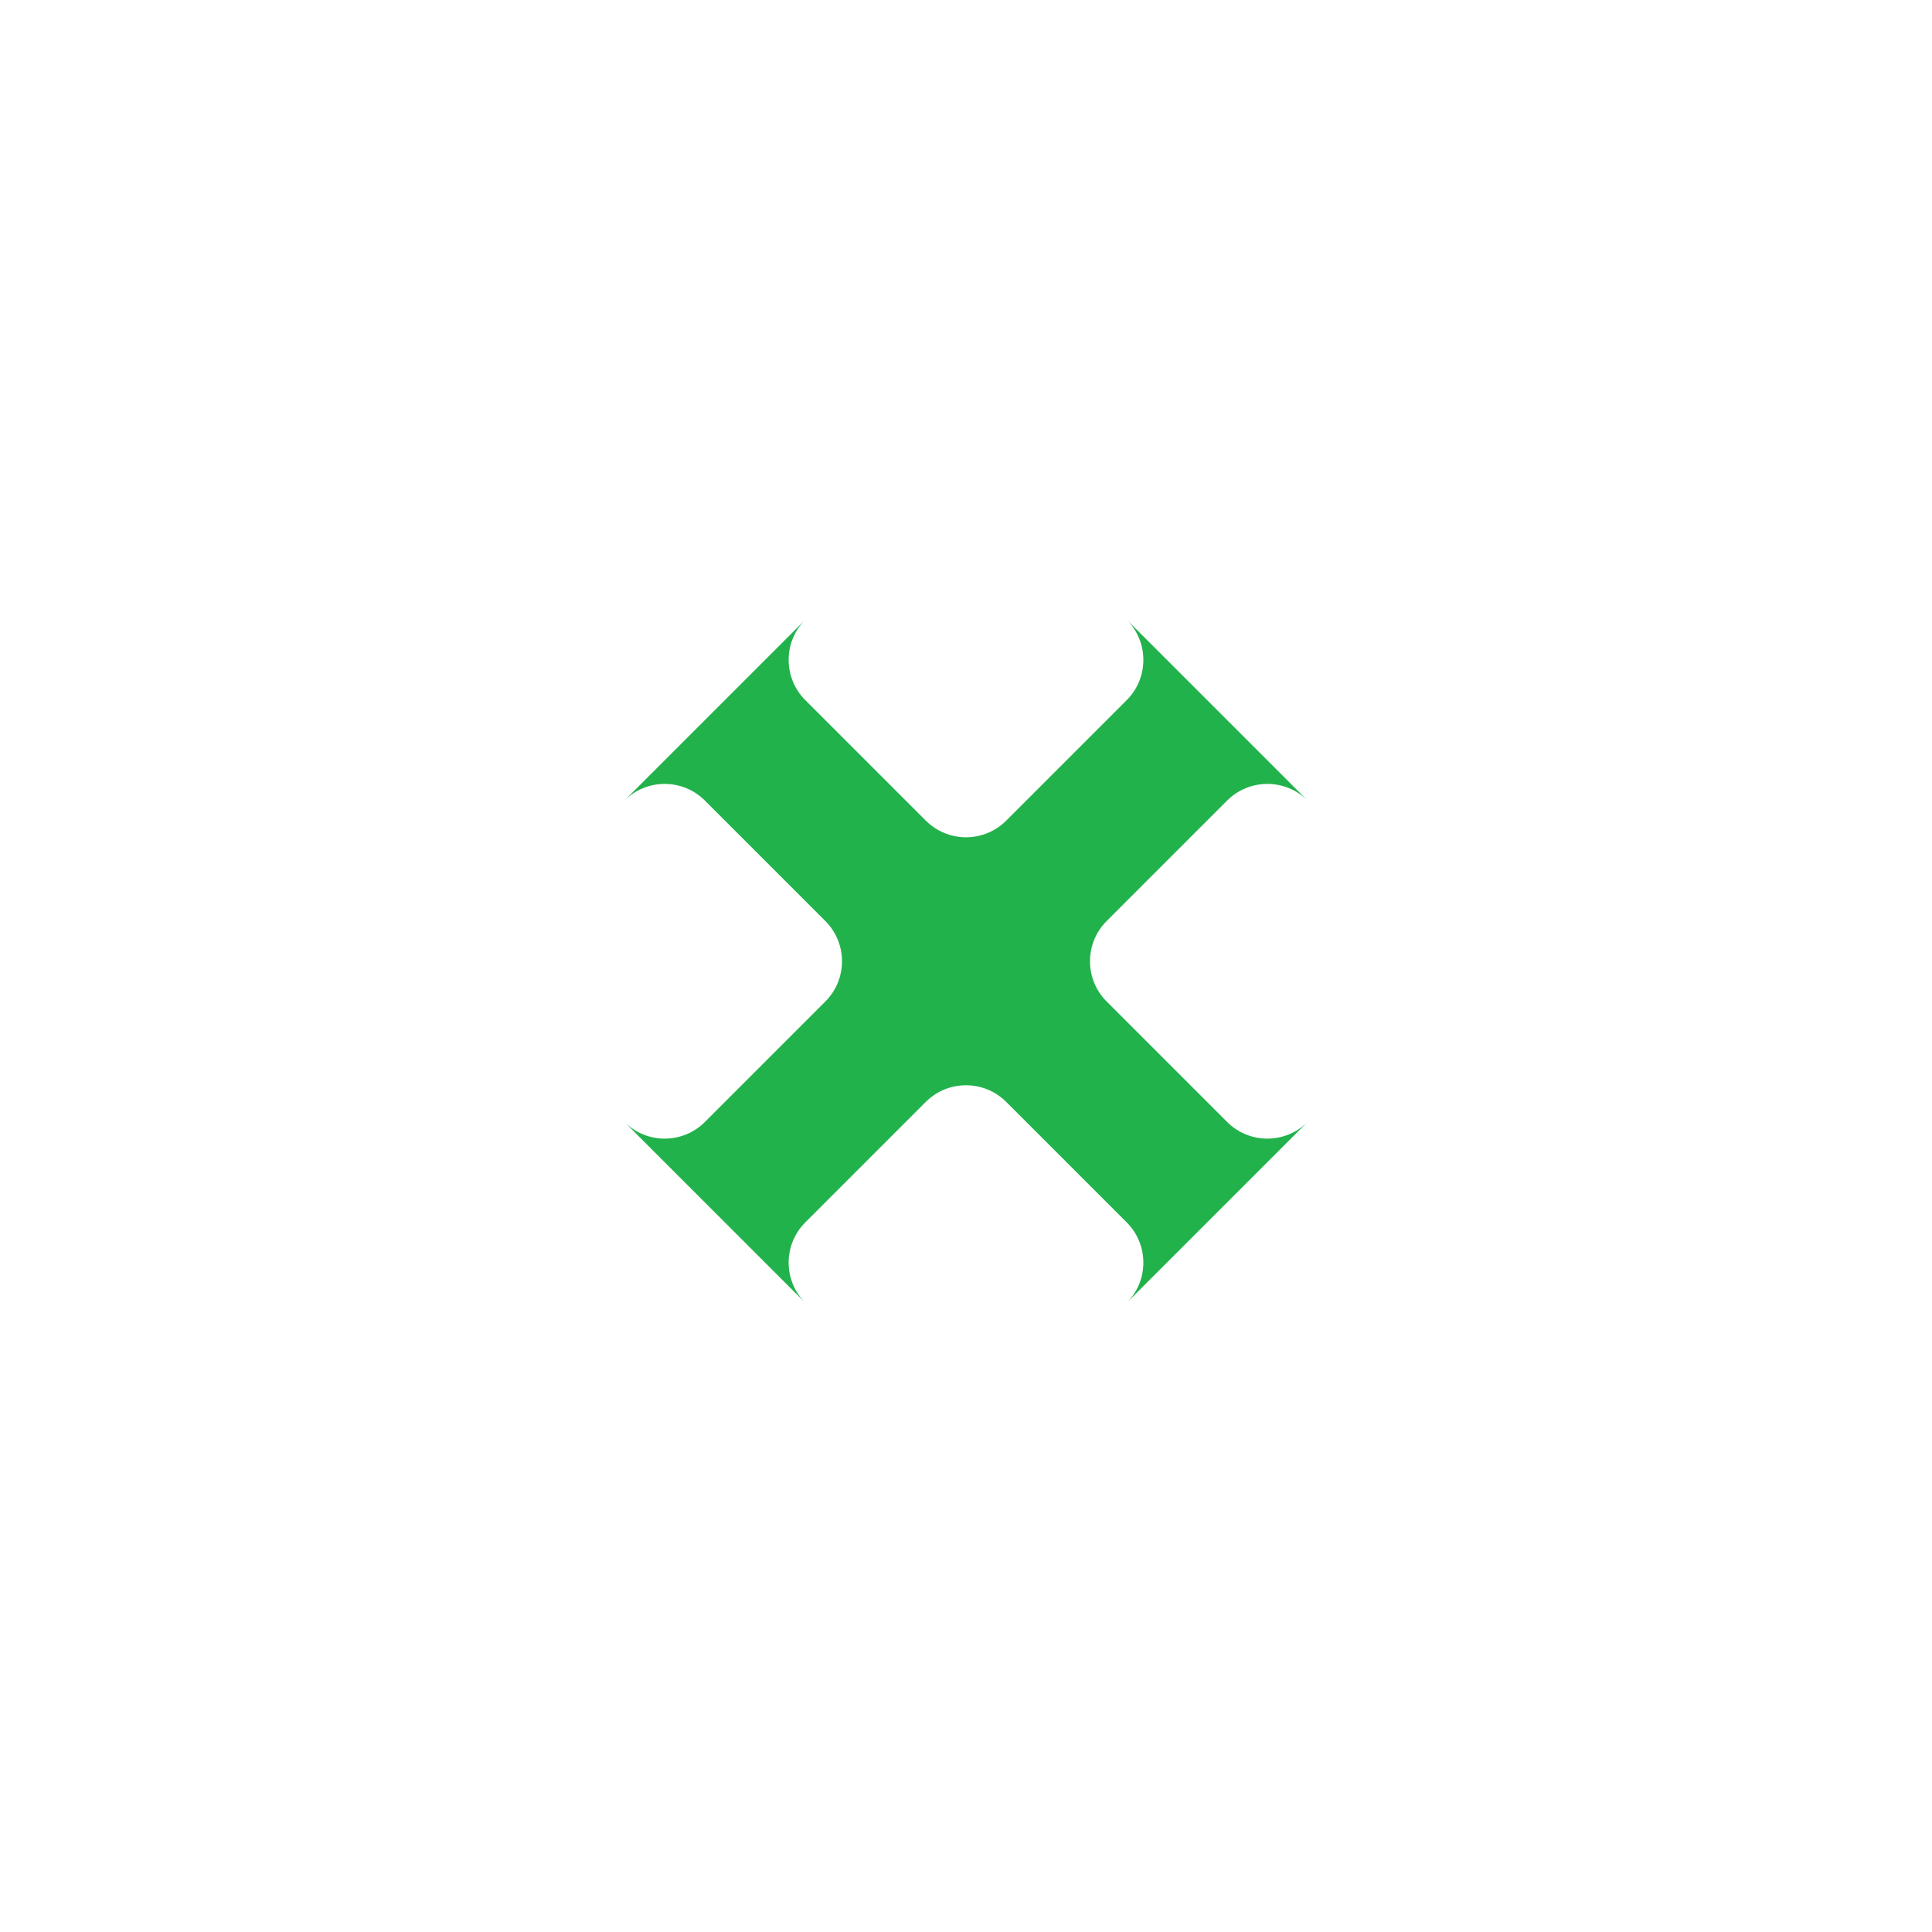 <svg width="51" height="51" viewBox="0 0 51 51" fill="none" xmlns="http://www.w3.org/2000/svg">
<path d="M29.743 18.481L26.561 21.663C25.975 22.248 25.025 22.248 24.439 21.663L21.257 18.481C20.672 17.895 20.672 16.945 21.257 16.359L16.484 21.132C17.07 20.547 18.02 20.547 18.606 21.132L21.788 24.314C22.373 24.9 22.373 25.85 21.788 26.436L18.606 29.618C18.02 30.203 17.07 30.203 16.484 29.618L21.257 34.391C20.672 33.805 20.672 32.855 21.257 32.269L24.439 29.087C25.025 28.502 25.975 28.502 26.561 29.087L29.743 32.269C30.328 32.855 30.328 33.805 29.743 34.391L34.516 29.618C33.93 30.203 32.98 30.203 32.394 29.618L29.212 26.436C28.627 25.85 28.627 24.9 29.212 24.314L32.394 21.132C32.98 20.547 33.93 20.547 34.516 21.132L29.743 16.359C30.328 16.945 30.328 17.895 29.743 18.481Z" fill="#22B24C"/>
</svg>
